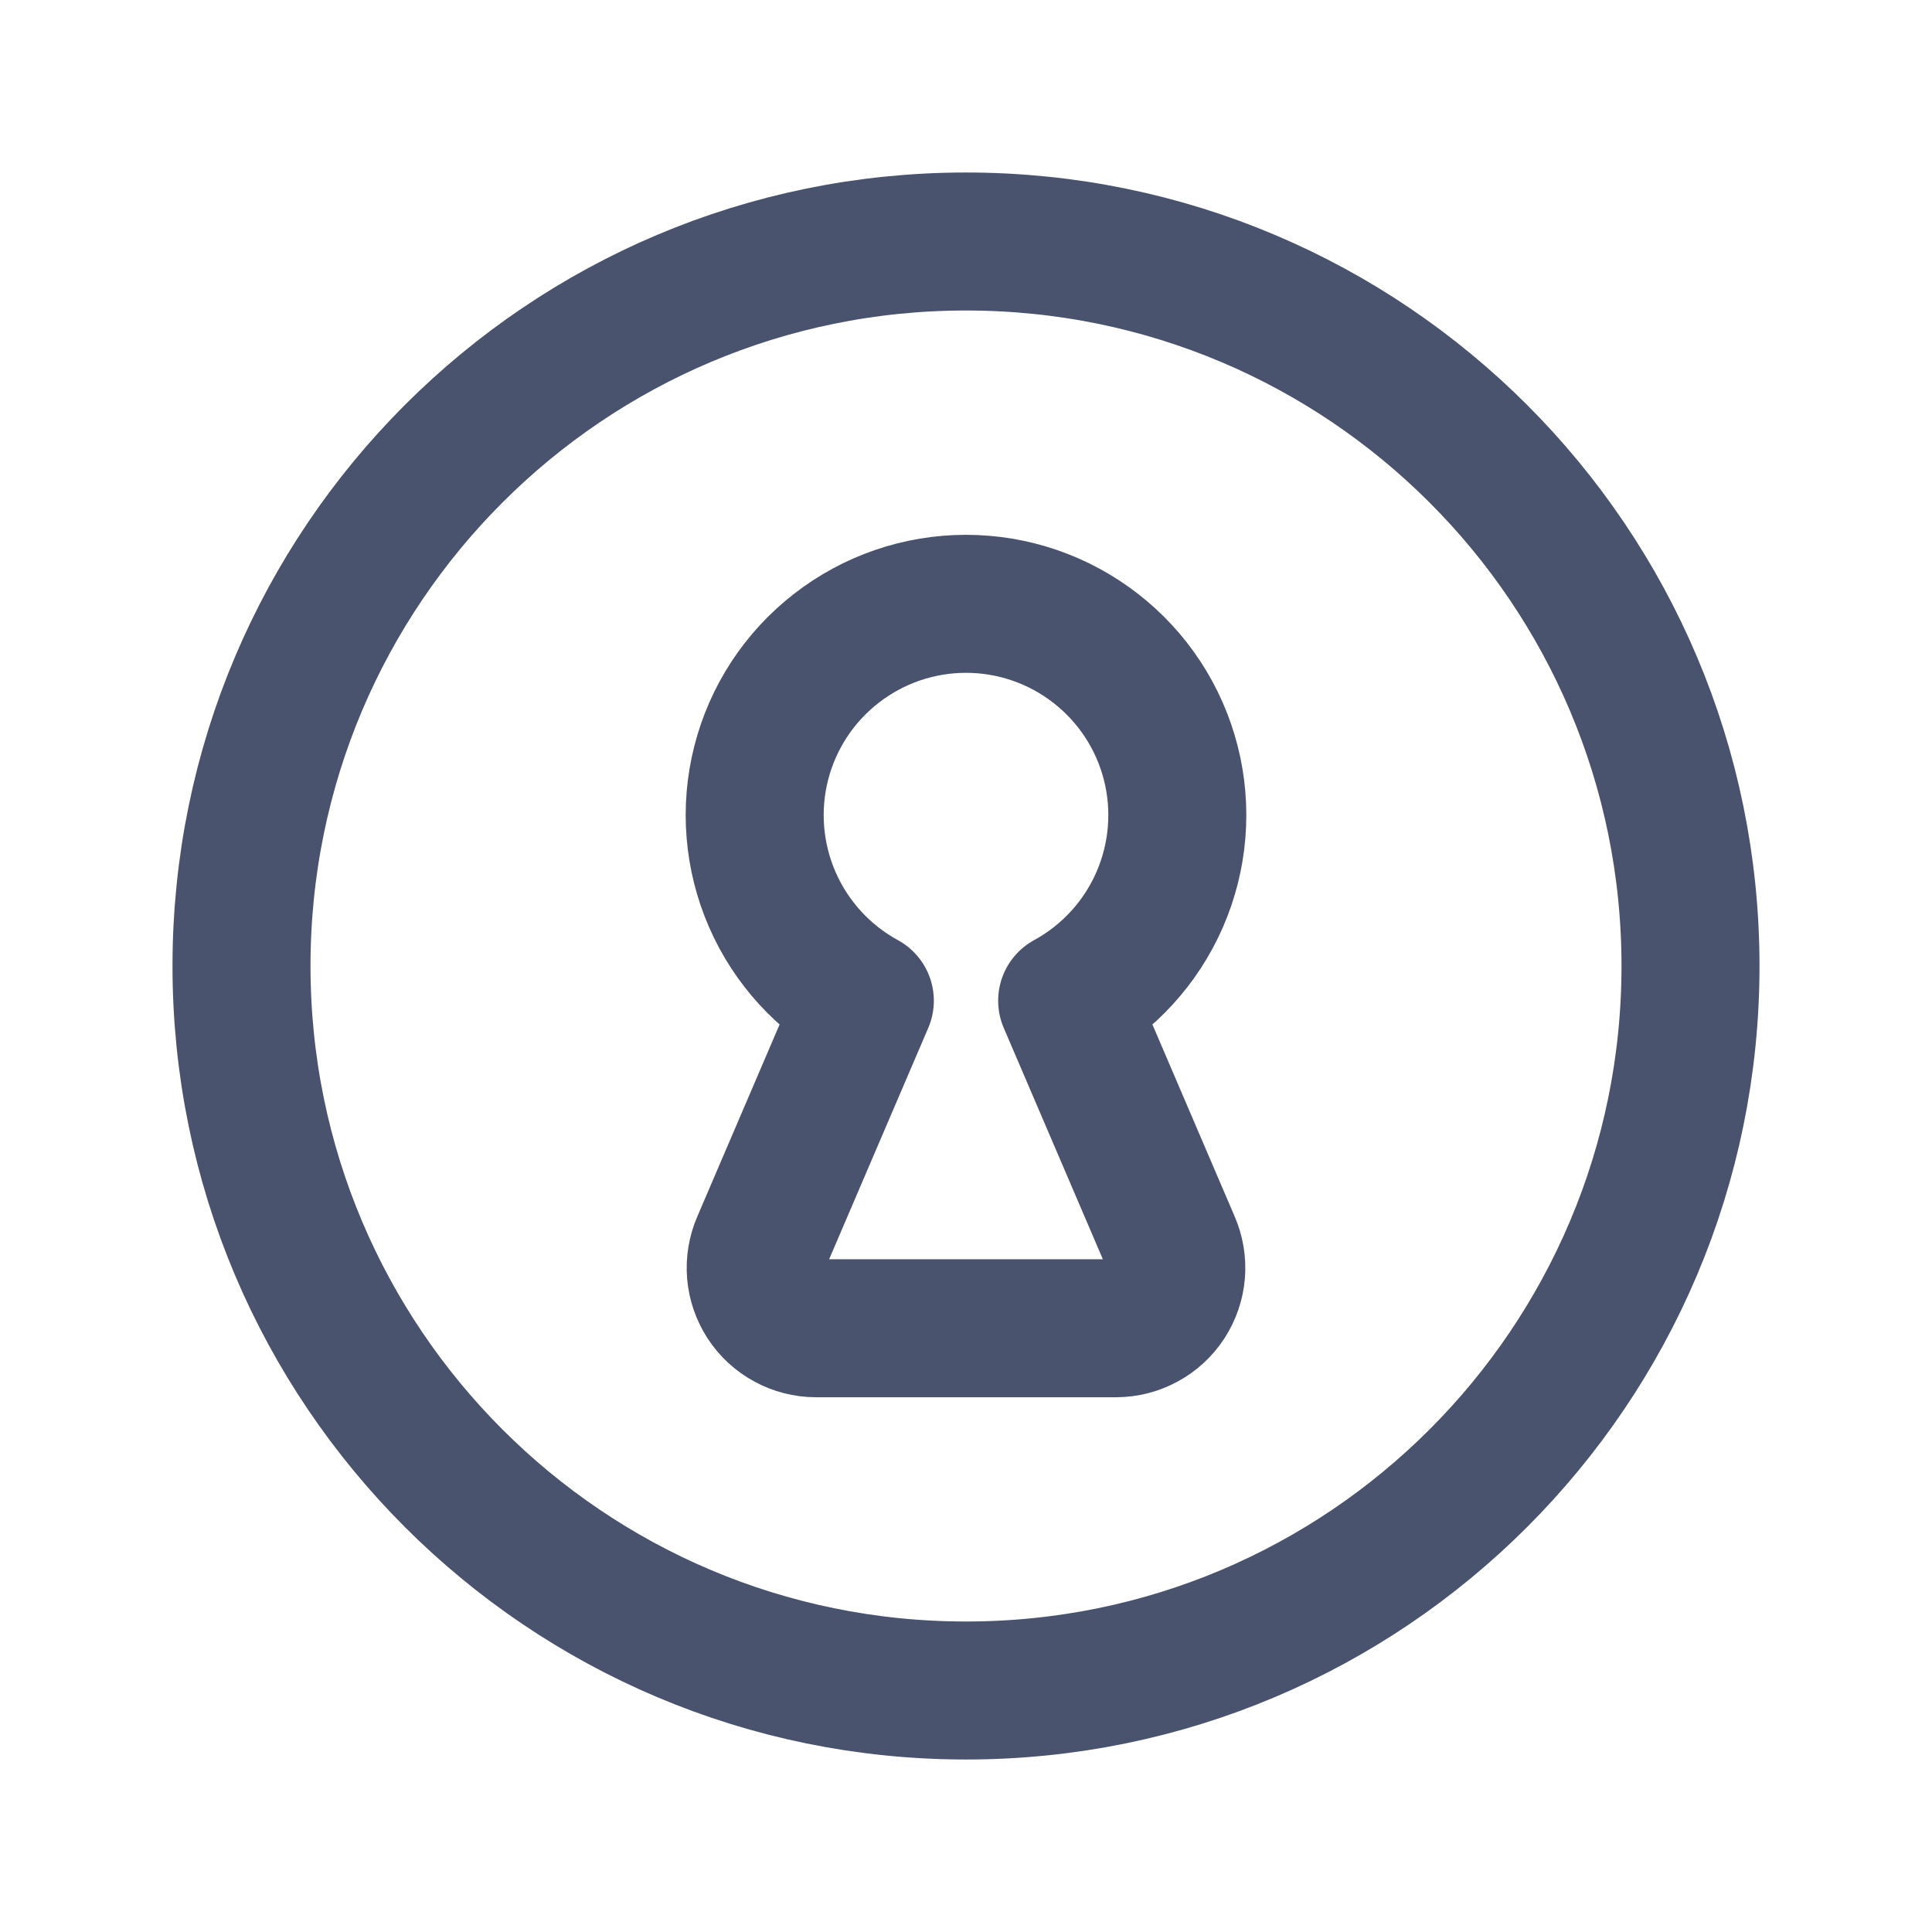 <svg width="28" height="28" viewBox="0 0 28 28" fill="none" xmlns="http://www.w3.org/2000/svg">
<path d="M14 24.5C19.799 24.5 24.5 19.799 24.5 14C24.5 8.201 19.799 3.5 14 3.5C8.201 3.5 3.5 8.201 3.5 14C3.5 19.799 8.201 24.5 14 24.5Z" stroke="#49536E" stroke-width="2" stroke-linecap="round" stroke-linejoin="round"/>
<path d="M15.466 14.503C16.063 14.177 16.535 13.662 16.807 13.038C17.079 12.414 17.136 11.717 16.968 11.058C16.8 10.398 16.417 9.813 15.879 9.396C15.342 8.978 14.681 8.751 14 8.751C13.319 8.751 12.658 8.978 12.121 9.396C11.583 9.813 11.2 10.398 11.032 11.058C10.864 11.717 10.921 12.414 11.193 13.038C11.465 13.662 11.937 14.177 12.534 14.503L11.025 18.025C10.967 18.158 10.943 18.303 10.955 18.448C10.967 18.592 11.015 18.731 11.094 18.853C11.173 18.974 11.281 19.074 11.409 19.143C11.536 19.213 11.678 19.249 11.823 19.25H16.177C16.322 19.249 16.464 19.213 16.591 19.143C16.719 19.074 16.827 18.974 16.906 18.853C16.985 18.731 17.033 18.592 17.045 18.448C17.057 18.303 17.033 18.158 16.975 18.025L15.466 14.503Z" stroke="#49536E" stroke-width="2" stroke-linecap="round" stroke-linejoin="round"/>
</svg>
